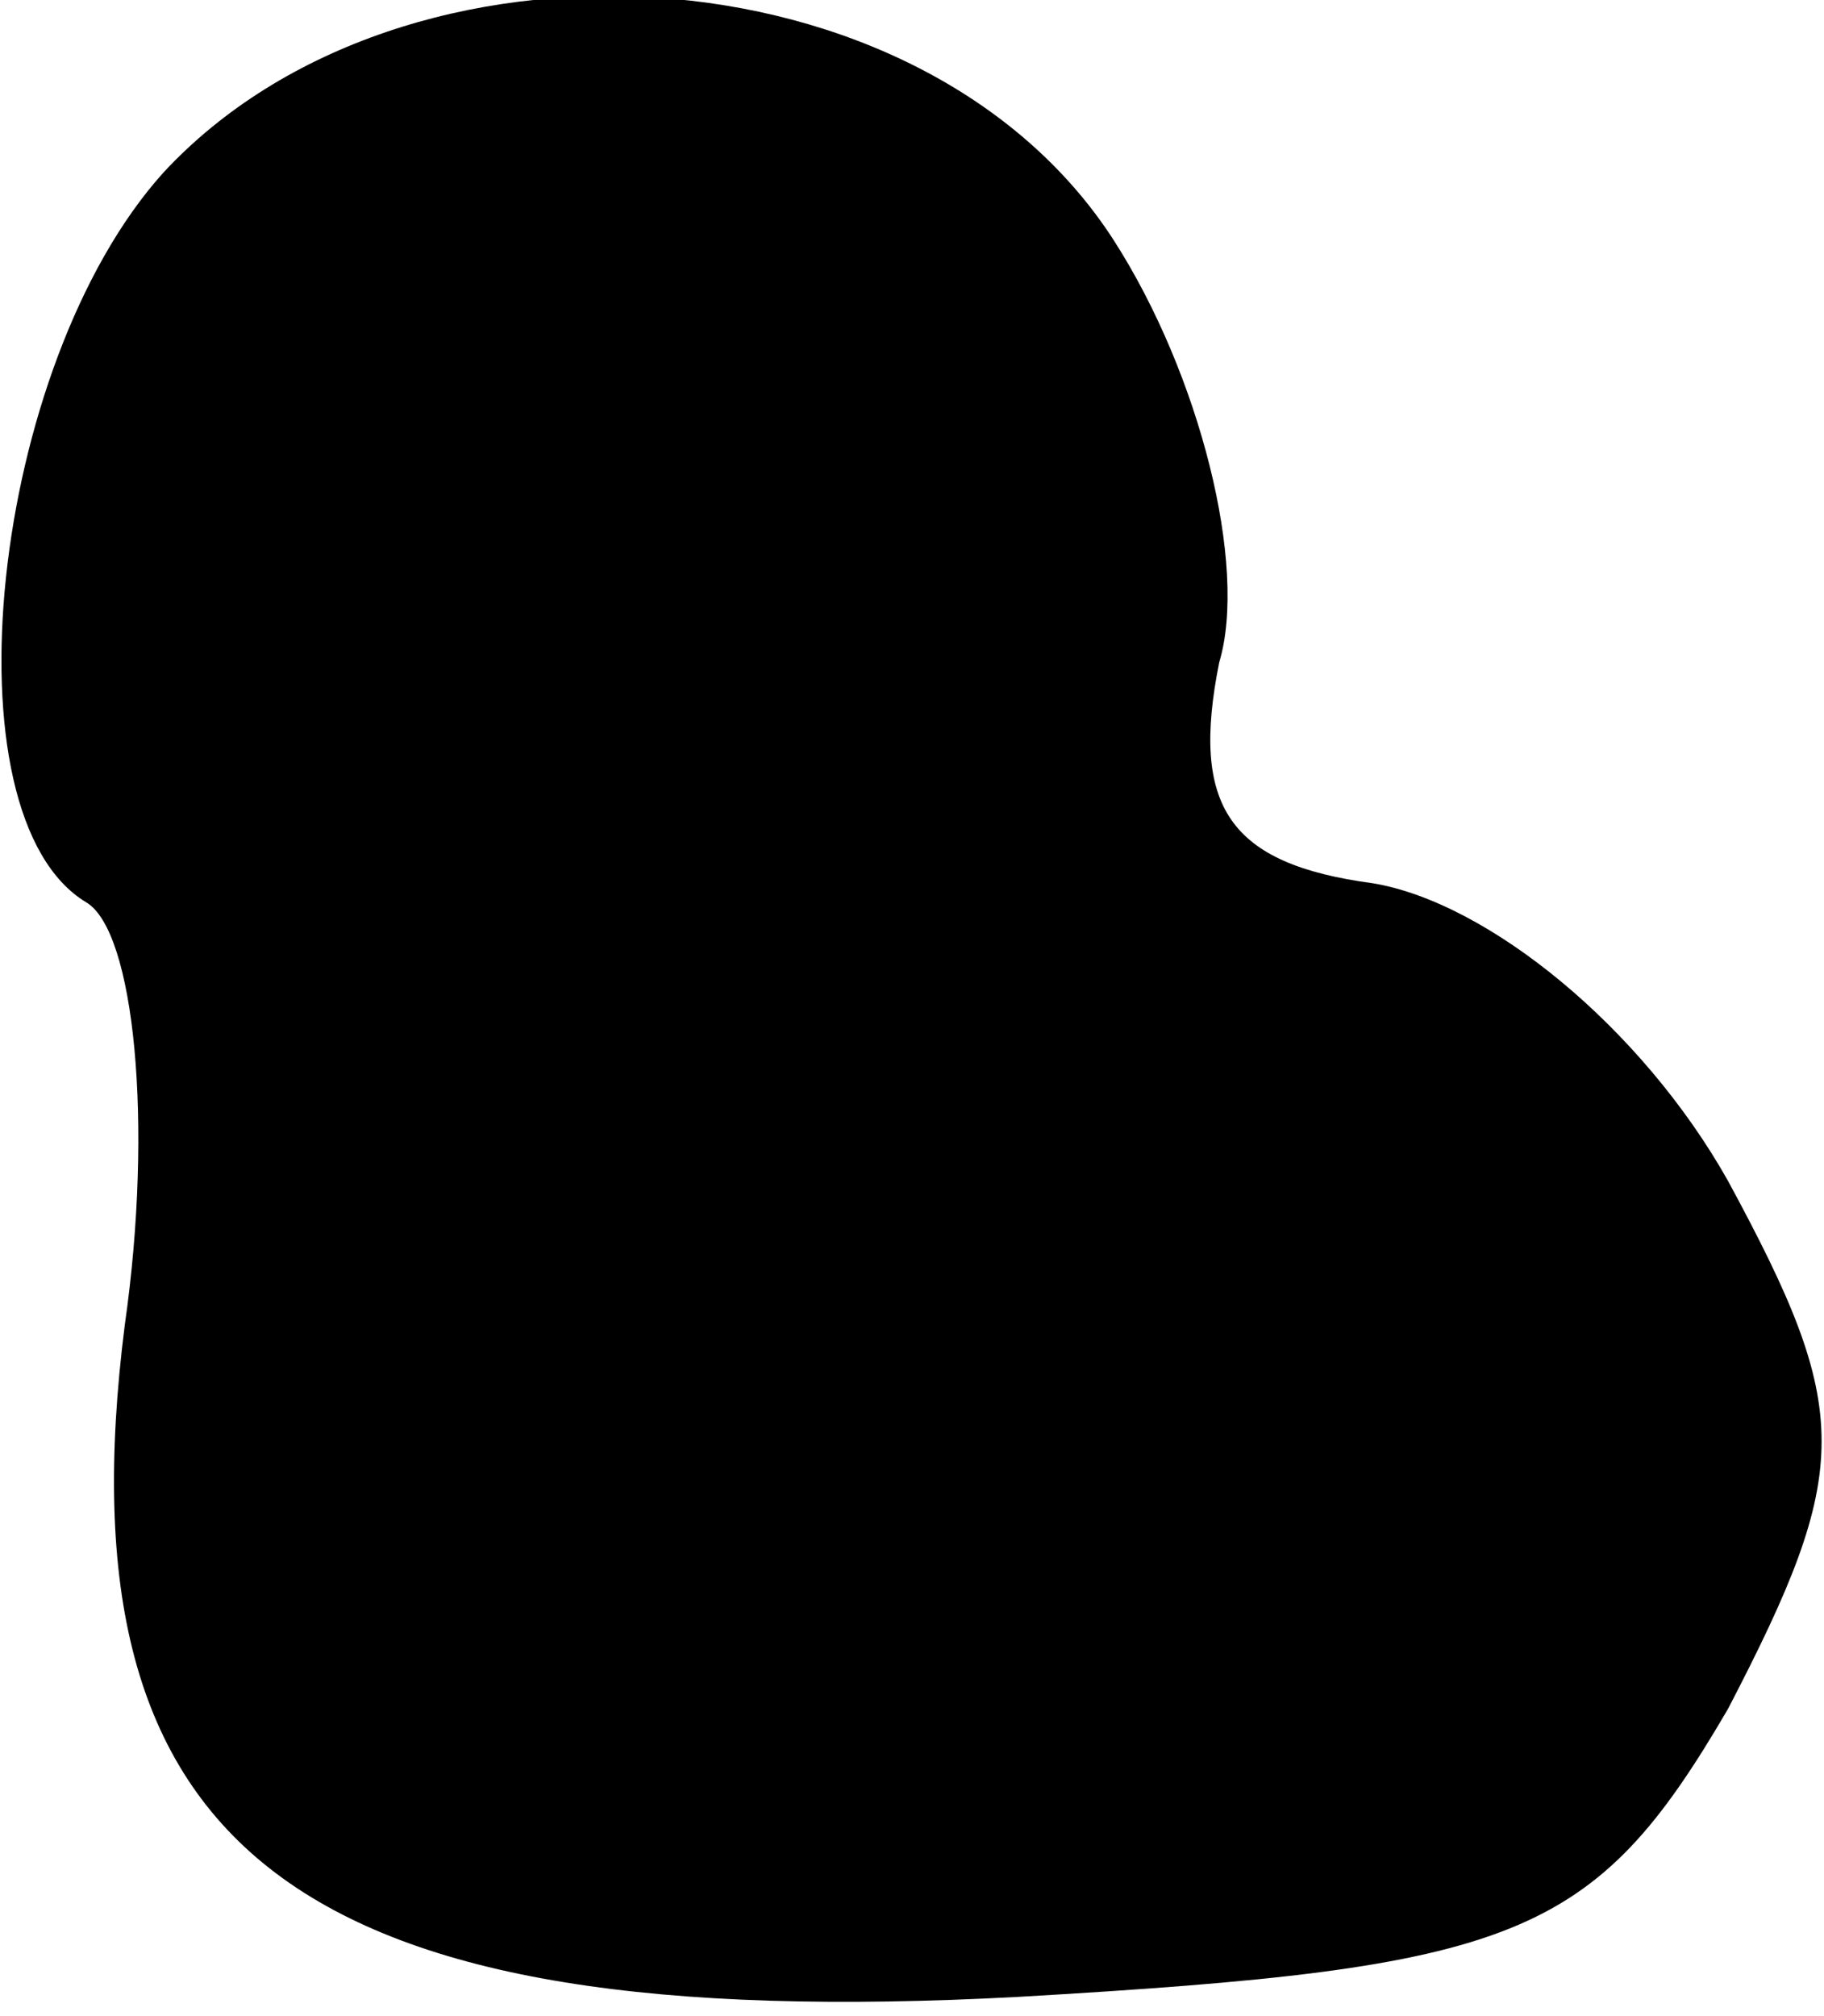 <?xml version="1.0" standalone="no"?>
<!DOCTYPE svg PUBLIC "-//W3C//DTD SVG 20010904//EN"
 "http://www.w3.org/TR/2001/REC-SVG-20010904/DTD/svg10.dtd">
<svg version="1.0" xmlns="http://www.w3.org/2000/svg"
 width="19pt" height="21pt" viewBox="0 0 19 21"
 preserveAspectRatio="xMidYMid meet">
<g transform="translate(0,21) scale(0.1,-0.1)"
fill="#000000" stroke="none">
<path fill="#000000" stroke="none" d="M17 192 c-18 -20 -23 -67 -8 -76 5 -3
7 -23 4 -44 -7 -55 18 -74 93 -70 52 3 60 6 74 30 13 25 13 31 0 55 -9 16 -25
29 -37 31 -15 2 -19 8 -16 23 3 10 -2 30 -11 44 -20 31 -74 34 -99 7z"/>
</g>
</svg>
